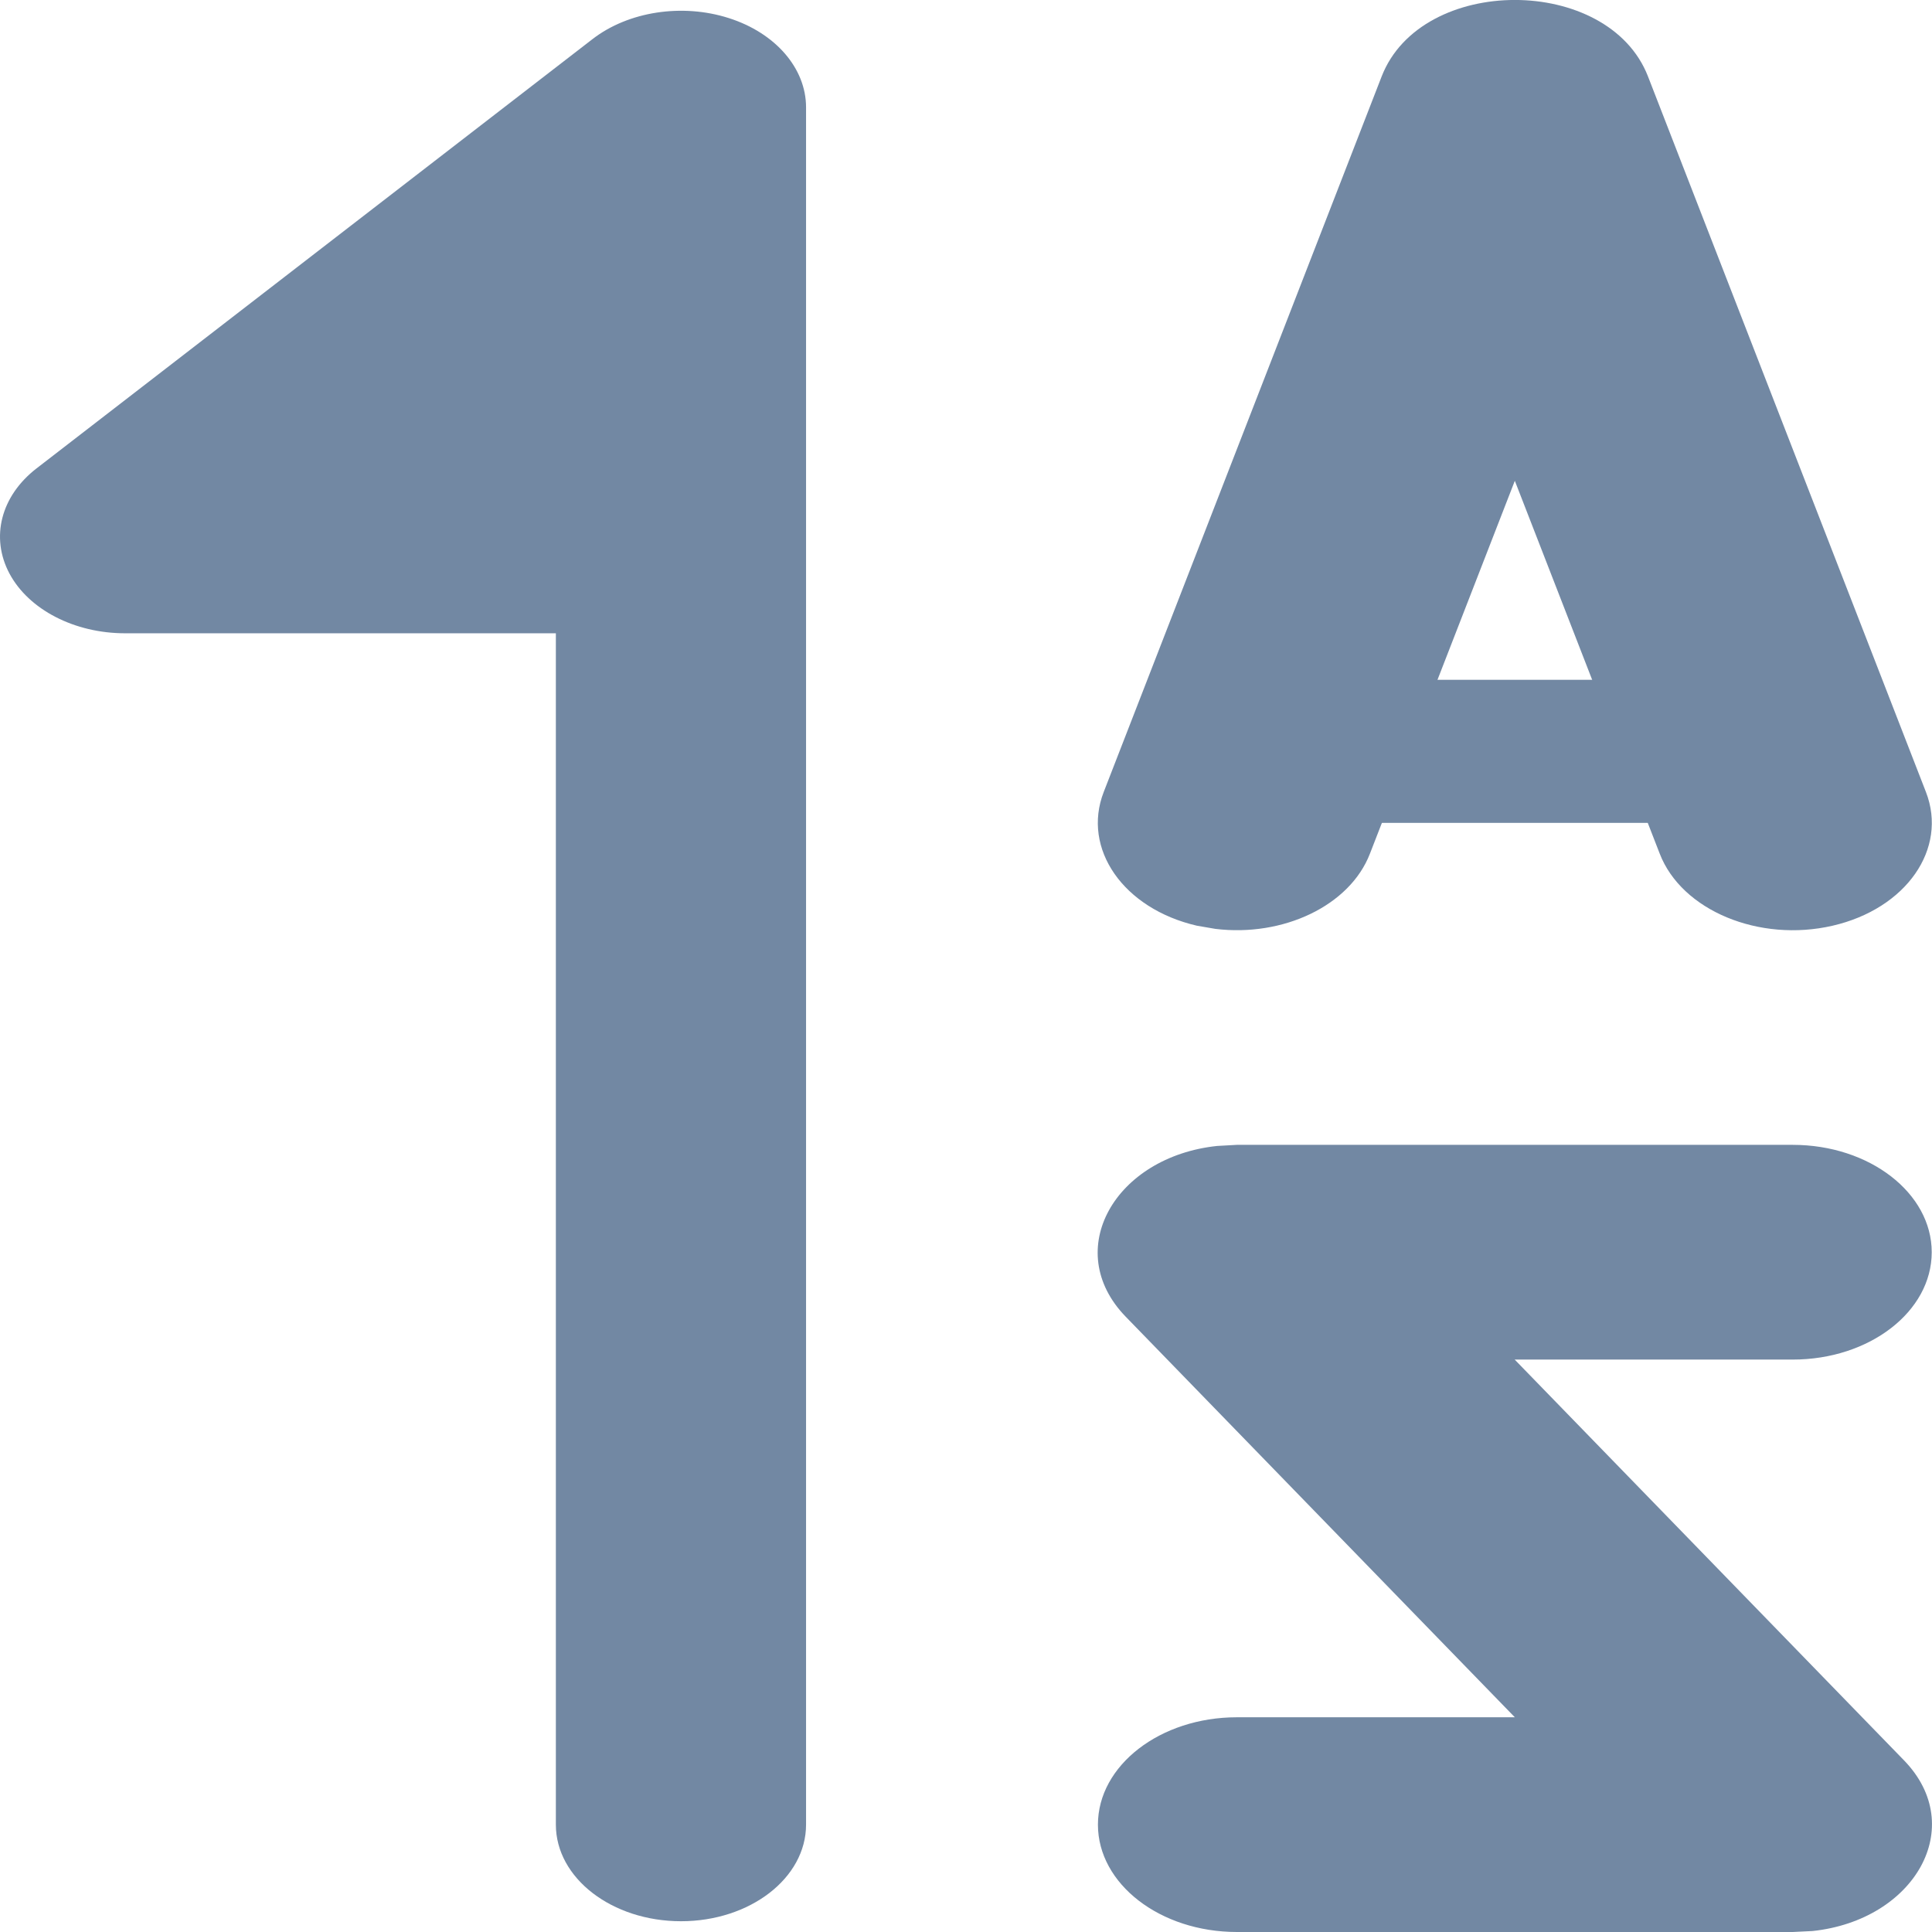 <svg width="14px" height="14px" viewBox="0 0 14 14" version="1.1" xmlns="http://www.w3.org/2000/svg"
     xmlns:xlink="http://www.w3.org/1999/xlink">
    <g id="Page-1" stroke="none" stroke-width="1" fill="none" fill-rule="evenodd">
        <g id="Group" fill="#7288A3" fill-rule="nonzero">
            <path d="M4.935,13.222 L4.294,13.717 C4.553,13.917 4.943,13.977 5.281,13.869 C5.62,13.761 5.841,13.505 5.841,13.222 L4.935,13.222 Z M0.906,10.111 L0.906,9.411 C0.54,9.411 0.209,9.582 0.069,9.843 C-0.071,10.105 0.006,10.406 0.265,10.606 L0.906,10.111 Z M5.841,0.778 C5.841,0.391 5.435,0.078 4.935,0.078 C4.434,0.078 4.028,0.391 4.028,0.778 L5.841,0.778 Z M3.592,10.111 L4.498,10.111 L4.498,9.411 L3.592,9.411 L3.592,10.111 Z M2.686,11.667 C2.686,12.053 3.091,12.367 3.592,12.367 C4.092,12.367 4.498,12.053 4.498,11.667 L2.686,11.667 Z M5.576,12.727 L1.547,9.616 L0.265,10.606 L4.294,13.717 L5.576,12.727 Z M5.841,13.222 L5.841,0.778 L4.028,0.778 L4.028,13.222 L5.841,13.222 Z M0.906,10.811 L3.592,10.811 L3.592,9.411 L0.906,9.411 L0.906,10.811 Z M2.686,10.111 L2.686,11.667 L4.498,11.667 L4.498,10.111 L2.686,10.111 Z"
                  id="Shape" transform="translate(2.921, 7) scale(1, -1) translate(-2.921, -7)"/>
            <path d="M12.991,8.296 C13.547,8.296 13.998,8.645 13.998,9.074 C13.998,9.504 13.547,9.852 12.991,9.852 L10.976,9.852 L13.797,12.756 C14.265,13.238 13.873,13.915 13.134,13.993 L12.991,14 L8.963,14 C8.407,14 7.956,13.652 7.956,13.222 C7.956,12.793 8.407,12.444 8.963,12.444 L10.977,12.444 L8.157,9.541 C7.689,9.058 8.081,8.382 8.82,8.304 L8.963,8.296 L12.991,8.296 Z"
                  id="Path"/>
            <path d="M10.012,0.554 C10.299,-0.185 11.655,-0.185 11.942,0.554 L13.956,5.739 C14.116,6.151 13.813,6.585 13.28,6.708 C12.748,6.831 12.186,6.598 12.027,6.186 L10.977,3.484 L9.927,6.186 C9.781,6.564 9.297,6.791 8.807,6.731 L8.673,6.708 C8.141,6.585 7.838,6.151 7.998,5.739 L10.012,0.554 Z"
                  id="Path"/>
            <path d="M12.32,4.926 C12.691,4.926 12.991,5.158 12.991,5.444 C12.991,5.731 12.691,5.963 12.32,5.963 L9.634,5.963 C9.263,5.963 8.963,5.731 8.963,5.444 C8.963,5.158 9.263,4.926 9.634,4.926 L12.32,4.926 Z"
                  id="Path"/>
        </g>
    </g>
</svg>
